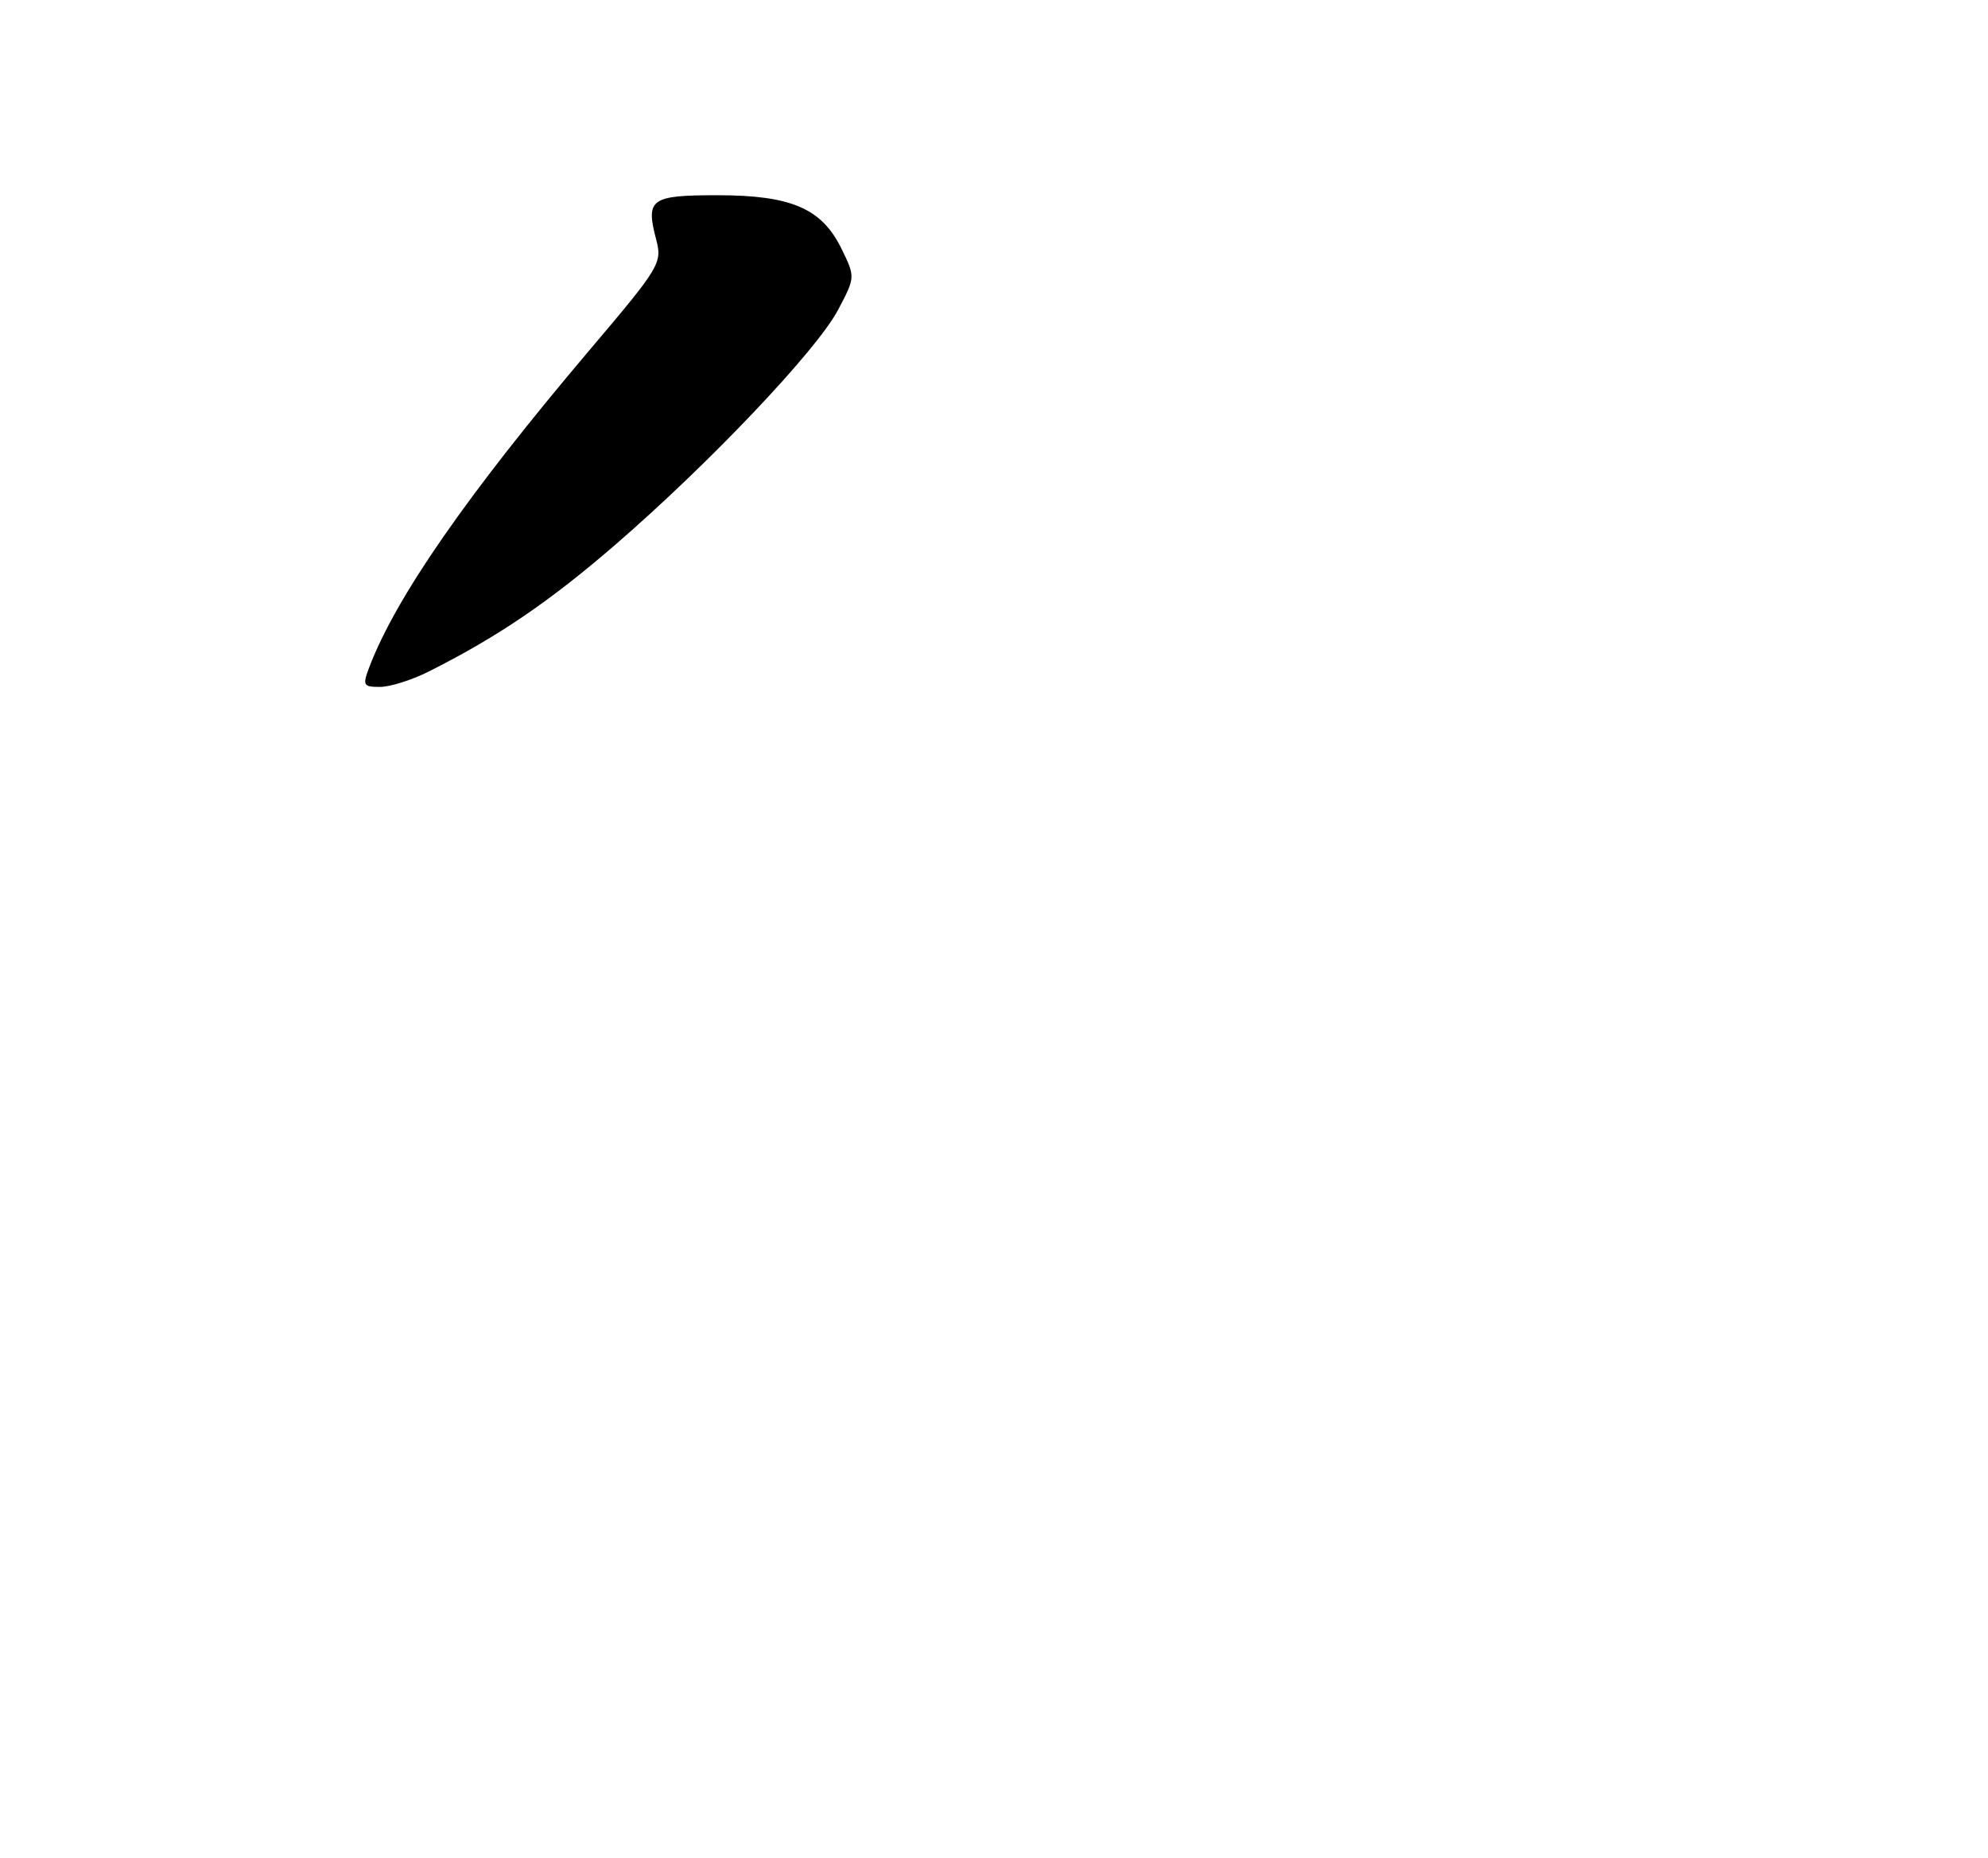 <?xml version="1.0" encoding="UTF-8" standalone="no"?>
<!DOCTYPE svg PUBLIC "-//W3C//DTD SVG 1.1//EN" "http://www.w3.org/Graphics/SVG/1.1/DTD/svg11.dtd" >
<svg xmlns="http://www.w3.org/2000/svg" xmlns:xlink="http://www.w3.org/1999/xlink" version="1.1" viewBox="0 0 275 257">
 <g >
 <path fill="currentColor"
d=" M 59.29 92.88 C 68.80 88.11 76.01 83.21 85.11 75.34 C 98.14 64.08 112.97 48.45 115.91 42.89 C 118.32 38.33 118.32 38.33 116.41 34.41 C 113.68 28.82 109.46 27.00 99.22 27.00 C 89.99 27.00 89.29 27.51 90.77 33.13 C 91.62 36.39 91.32 36.89 81.48 48.50 C 64.66 68.36 54.76 82.60 51.08 92.28 C 50.13 94.79 50.24 95.00 52.56 95.00 C 53.95 95.00 56.97 94.05 59.29 92.88 Z "/>
</g>
</svg>